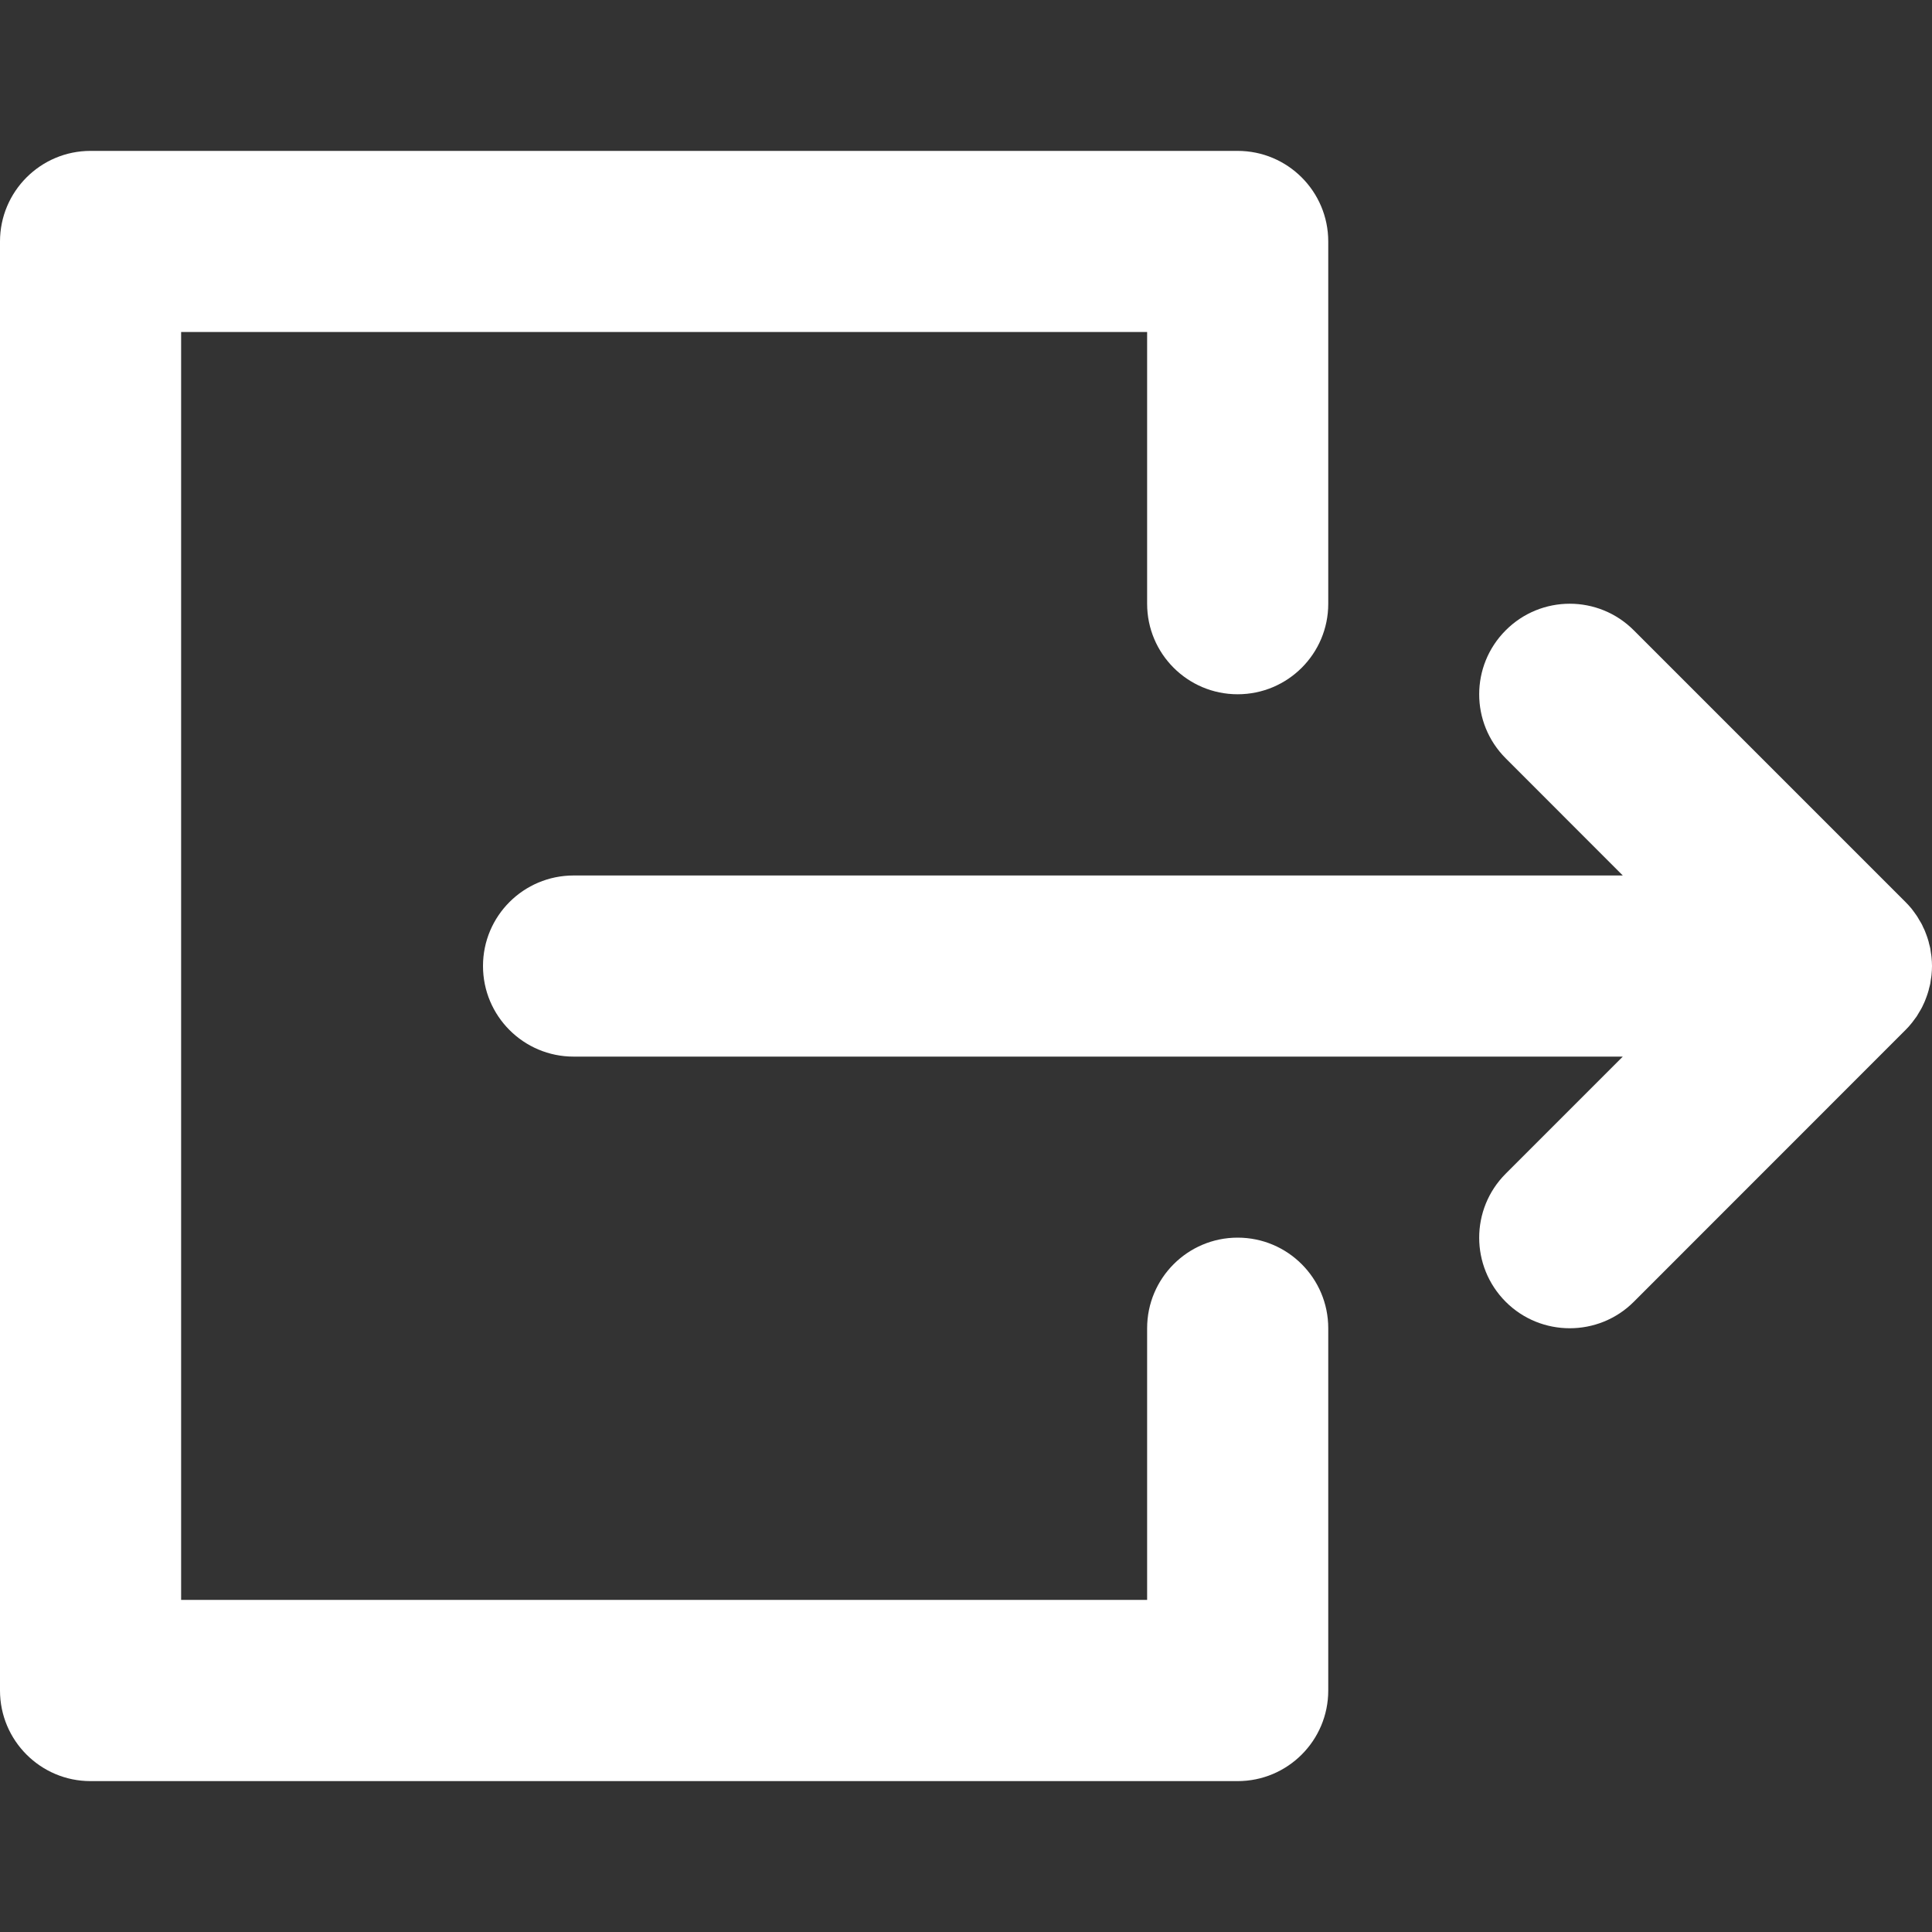 <svg width="20" height="20" viewBox="0 0 20 20" fill="none" xmlns="http://www.w3.org/2000/svg">
<rect x="0" y="0" width="20" height="20" fill="#333333" stroke="none"/>
<g clip-path="url(#clip0)">
<path d="M16.799 10.938H5.938C5.42 10.938 5 10.518 5 10C5 9.482 5.42 9.063 5.938 9.063H16.799L15.587 7.85C15.221 7.484 15.221 6.891 15.587 6.525C15.953 6.158 16.547 6.158 16.913 6.525L19.725 9.337C19.747 9.359 19.768 9.382 19.788 9.406C19.796 9.416 19.803 9.427 19.812 9.438C19.822 9.452 19.832 9.465 19.842 9.48C19.851 9.493 19.858 9.506 19.866 9.52C19.874 9.533 19.882 9.545 19.889 9.558C19.897 9.572 19.903 9.586 19.909 9.6C19.916 9.614 19.923 9.627 19.928 9.641C19.934 9.655 19.939 9.669 19.944 9.683C19.949 9.698 19.955 9.713 19.959 9.728C19.964 9.742 19.967 9.756 19.97 9.77C19.974 9.786 19.979 9.801 19.982 9.817C19.985 9.833 19.987 9.85 19.989 9.866C19.991 9.88 19.994 9.893 19.995 9.908C19.998 9.938 20 9.968 20 9.999C20 9.999 20 10 20 10C20 10.001 20 10.001 20 10.001C20 10.032 19.998 10.062 19.995 10.093C19.994 10.107 19.991 10.12 19.989 10.134C19.987 10.15 19.985 10.167 19.982 10.183C19.979 10.199 19.974 10.214 19.97 10.23C19.967 10.244 19.964 10.258 19.959 10.272C19.955 10.287 19.949 10.302 19.944 10.317C19.939 10.331 19.934 10.345 19.928 10.359C19.923 10.373 19.916 10.386 19.91 10.399C19.903 10.414 19.897 10.428 19.889 10.442C19.882 10.455 19.874 10.467 19.867 10.479C19.859 10.493 19.851 10.507 19.842 10.521C19.833 10.534 19.823 10.547 19.813 10.56C19.804 10.572 19.797 10.583 19.787 10.594C19.769 10.617 19.749 10.639 19.728 10.66C19.727 10.661 19.726 10.662 19.725 10.663L16.913 13.476C16.73 13.659 16.49 13.75 16.25 13.75C16.01 13.75 15.77 13.659 15.587 13.476C15.221 13.109 15.221 12.516 15.587 12.15L16.799 10.938Z" fill="#ffffff"/>
<path d="M0.937 1.562H12.812C13.33 1.562 13.75 1.982 13.75 2.5V6.25C13.75 6.768 13.33 7.187 12.812 7.187C12.295 7.187 11.875 6.768 11.875 6.25V3.437H1.875V16.562H11.875V13.75C11.875 13.232 12.295 12.812 12.812 12.812C13.33 12.812 13.75 13.232 13.75 13.75V17.5C13.75 18.018 13.33 18.438 12.812 18.438H0.937C0.42 18.438 -2.09808e-05 18.018 -2.09808e-05 17.5V2.5C-2.09808e-05 1.982 0.42 1.562 0.937 1.562Z" fill="#ffffff"/>
</g>
<defs>
<clipPath id="clip0">
<rect width="20" height="20" fill="white" transform="matrix(-1 0 0 1 20 0)"/>
</clipPath>
</defs>
</svg>
